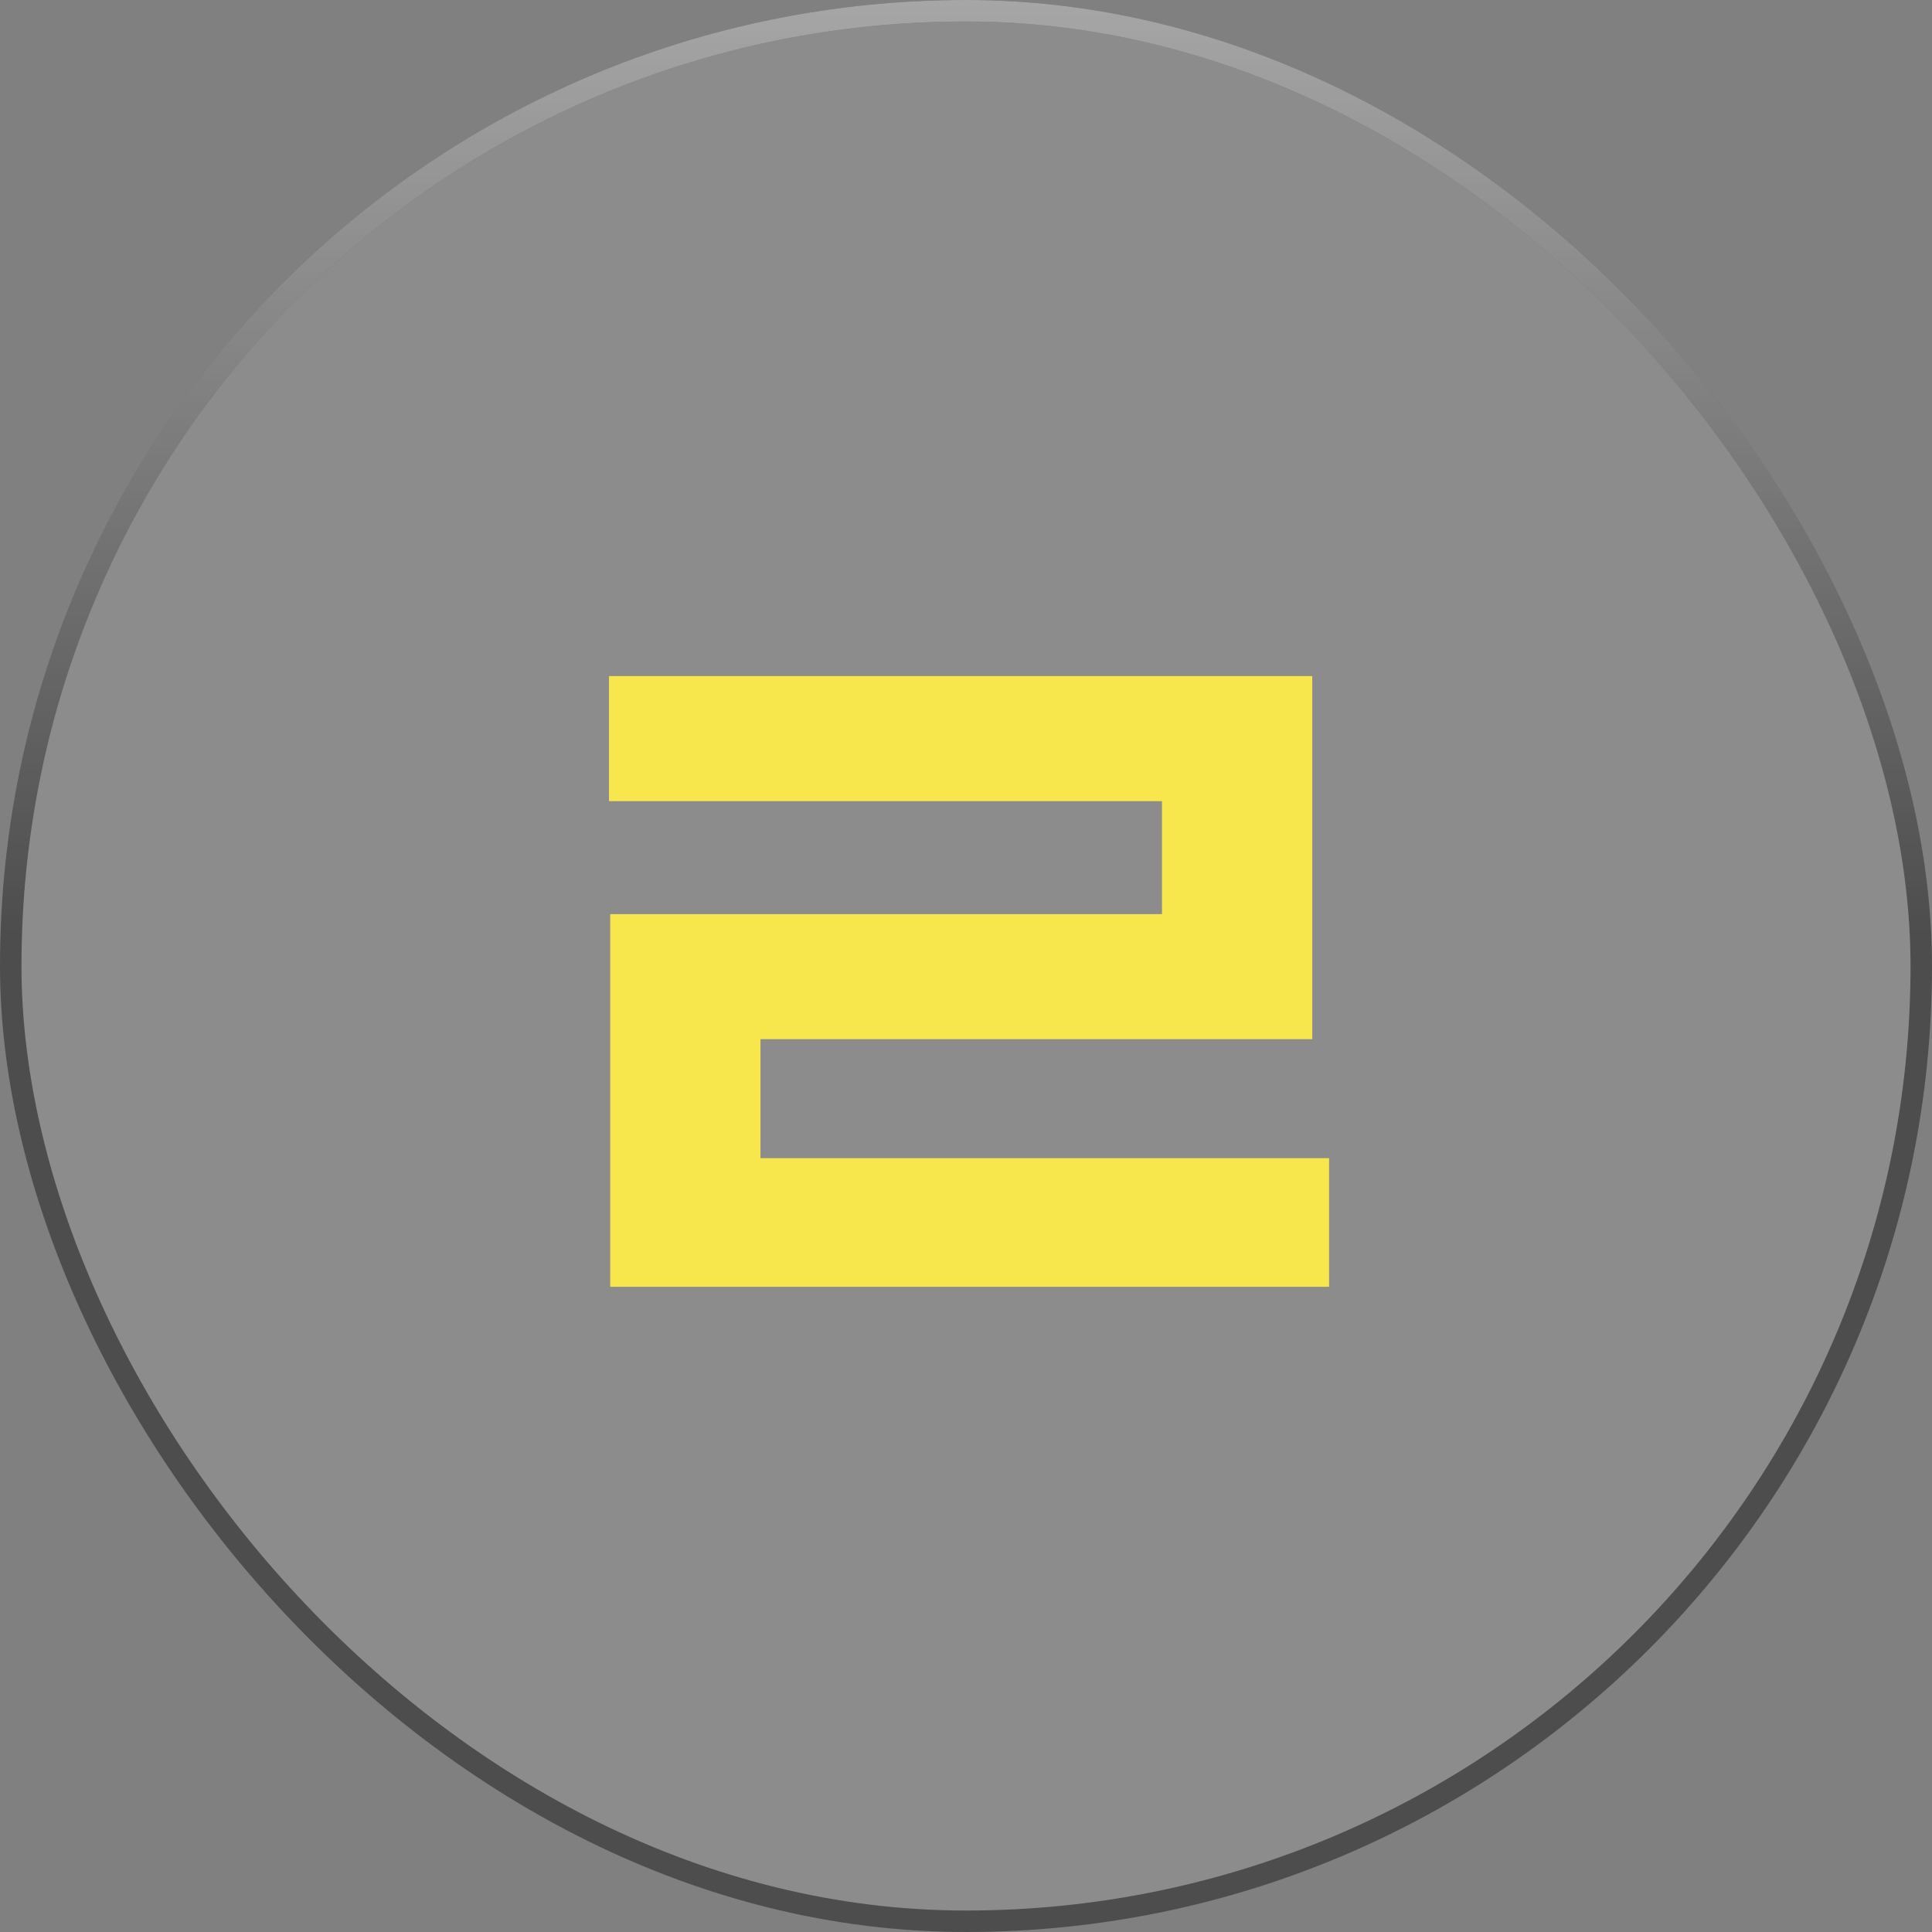 <svg width="90" height="90" viewBox="0 0 90 90" fill="none" xmlns="http://www.w3.org/2000/svg">
<rect x="0" y="0" width="90" height="90" fill="#808080" stroke="none"/>
<rect x="0.5" y="0.5" width="89" height="89" rx="44.5" fill="white" fill-opacity="0.1"/>
<path d="M61.914 53.952V59.944H28.426V42.584H54.13V37.32H28.37V31.496H61.13V48.408H35.426V53.952H61.914Z" fill="#F7E74D"/>
<rect x="0.5" y="0.5" width="89" height="89" rx="44.5" stroke="#4D4D4D"/>
<rect x="0.5" y="0.5" width="89" height="89" rx="44.5" stroke="url(#paint0_linear)"/>
<defs>
<linearGradient id="paint0_linear" x1="45" y1="0" x2="45" y2="90" gradientUnits="userSpaceOnUse">
<stop stop-color="white" stop-opacity="0.5"/>
<stop offset="0.484" stop-color="white" stop-opacity="0"/>
</linearGradient>
</defs>
</svg>

